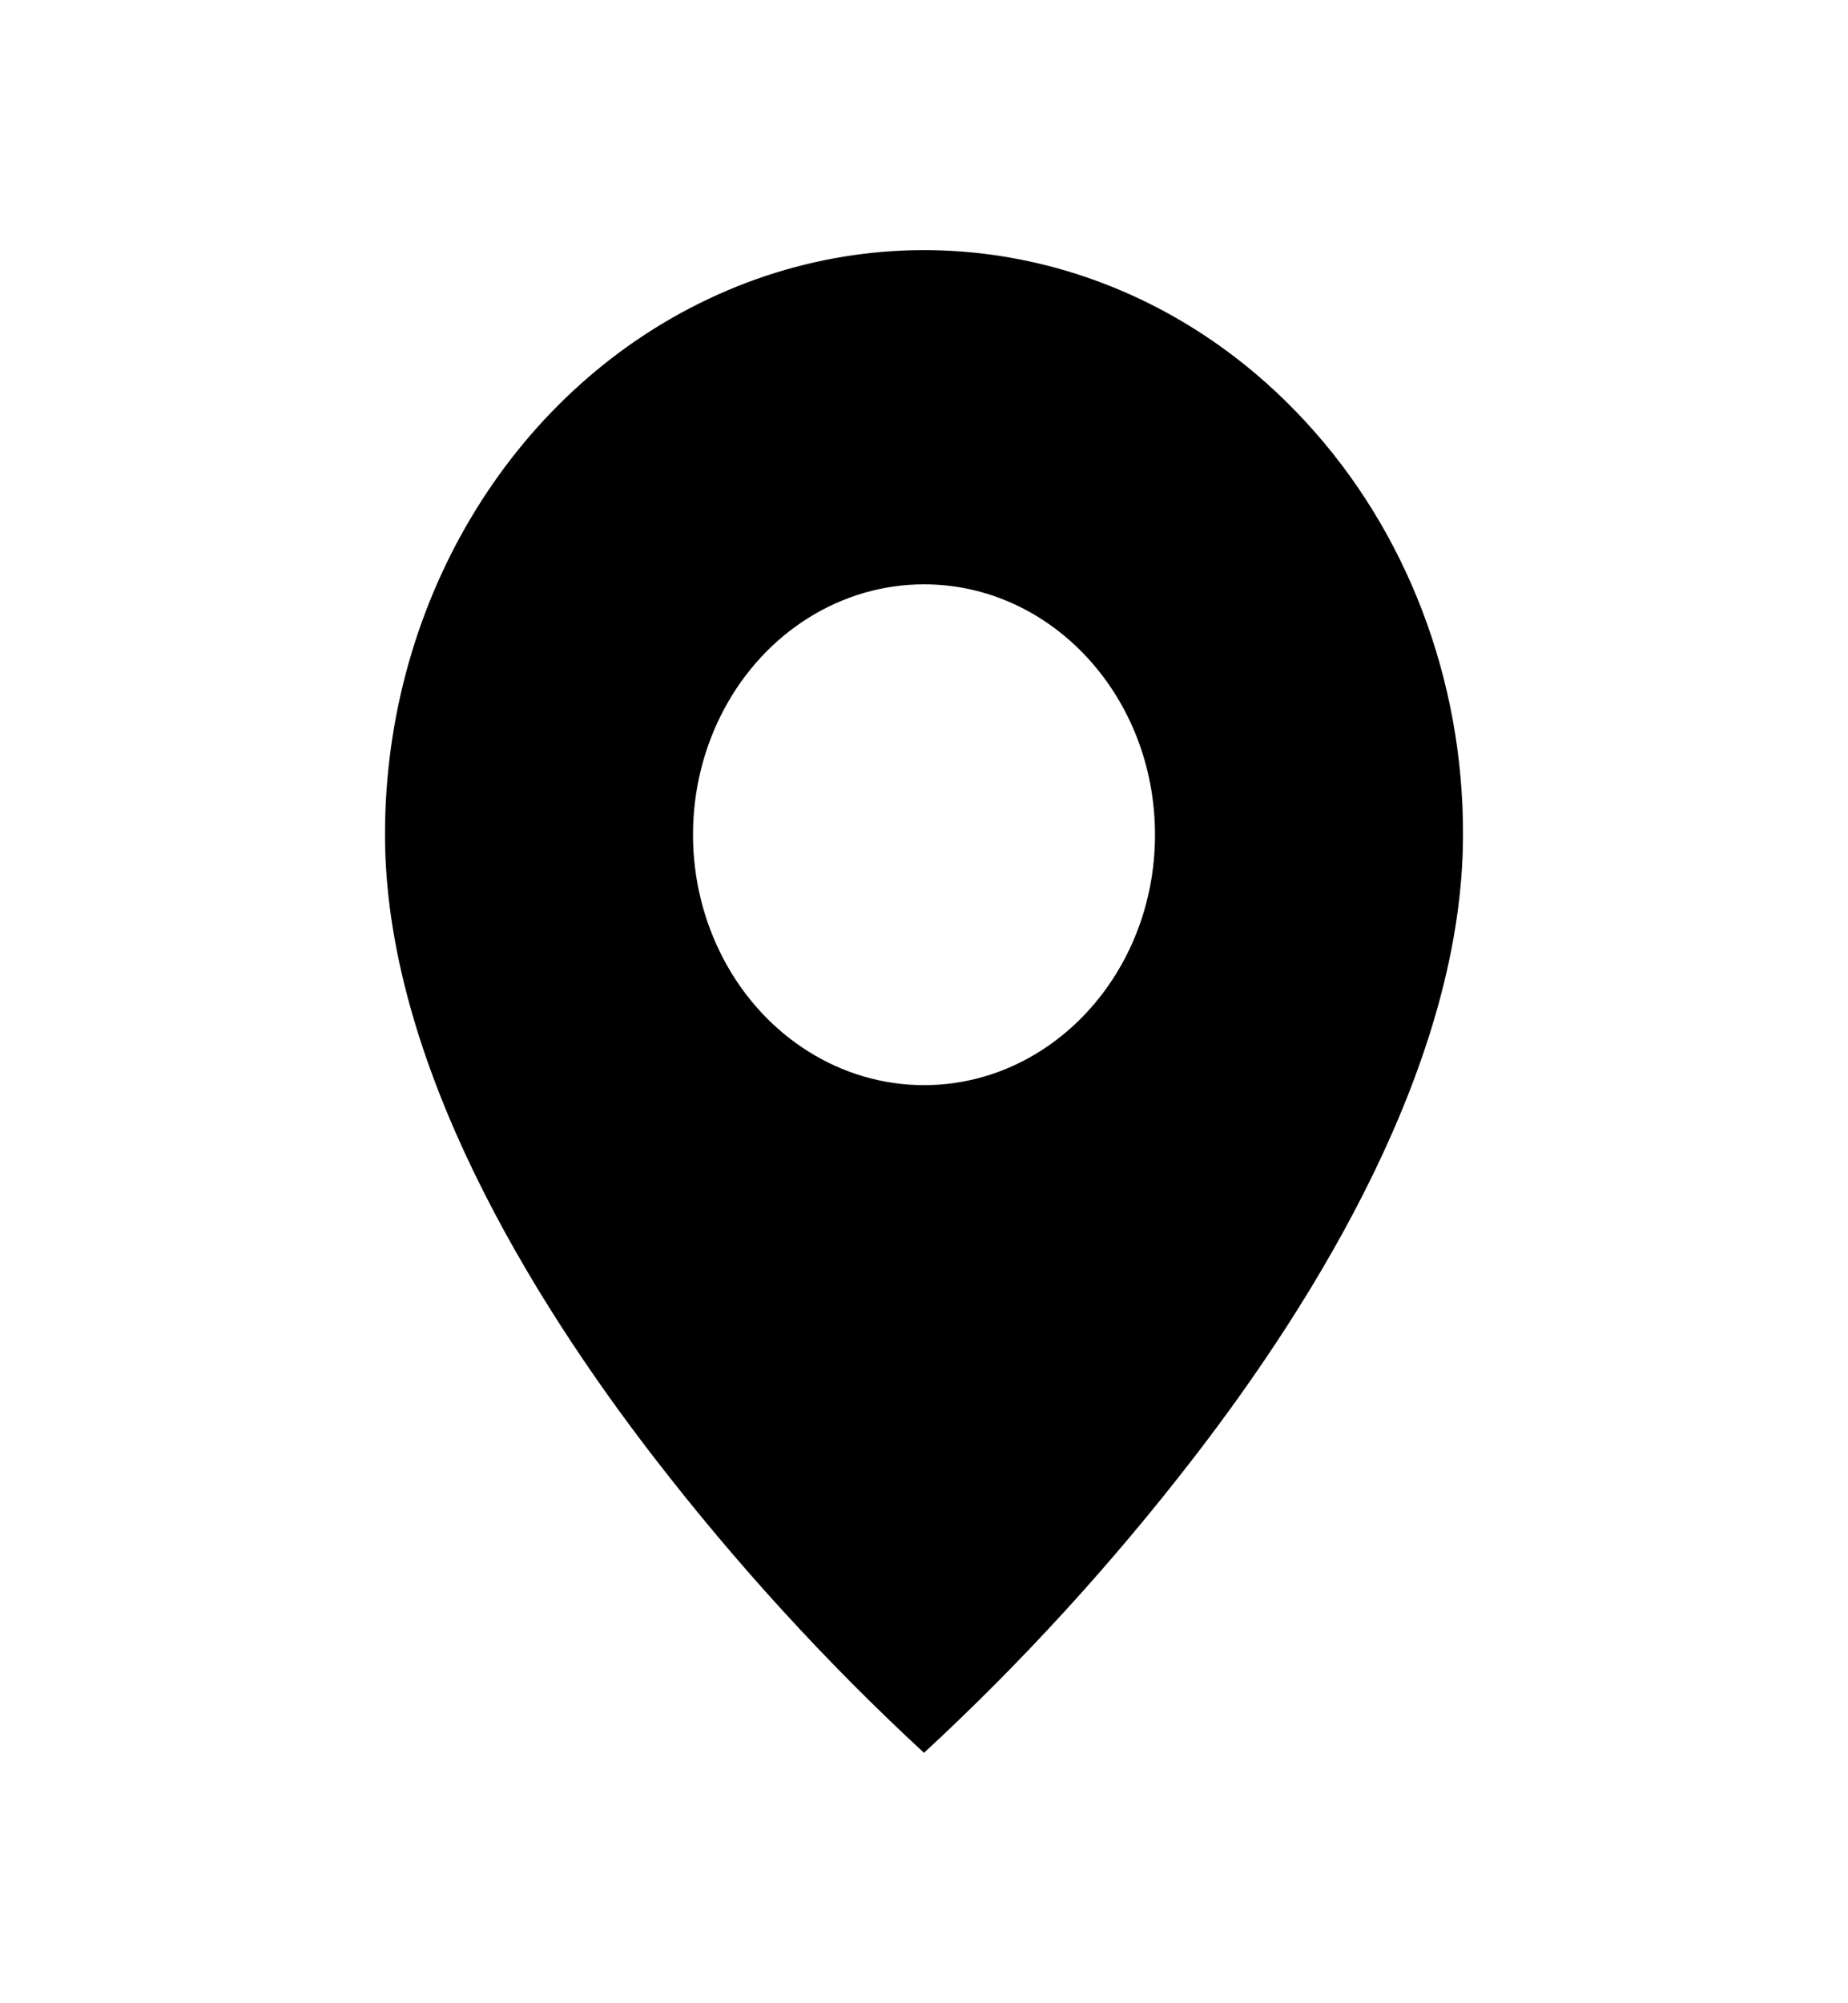 <svg width="12" height="13" viewBox="0 0 12 13" fill="none" xmlns="http://www.w3.org/2000/svg">
<path d="M6 11.375C5.368 10.791 4.783 10.152 4.25 9.462C3.45 8.427 2.5 6.886 2.5 5.417C2.499 3.882 3.352 2.499 4.661 1.912C5.969 1.325 7.475 1.649 8.476 2.735C9.134 3.445 9.503 4.41 9.5 5.417C9.5 6.886 8.55 8.427 7.75 9.462C7.217 10.152 6.632 10.791 6 11.375ZM6 3.792C5.464 3.792 4.969 4.101 4.701 4.604C4.433 5.107 4.433 5.726 4.701 6.229C4.969 6.732 5.464 7.042 6 7.042C6.828 7.042 7.5 6.314 7.5 5.417C7.5 4.519 6.828 3.792 6 3.792Z" fill="#000000"/>
</svg>
